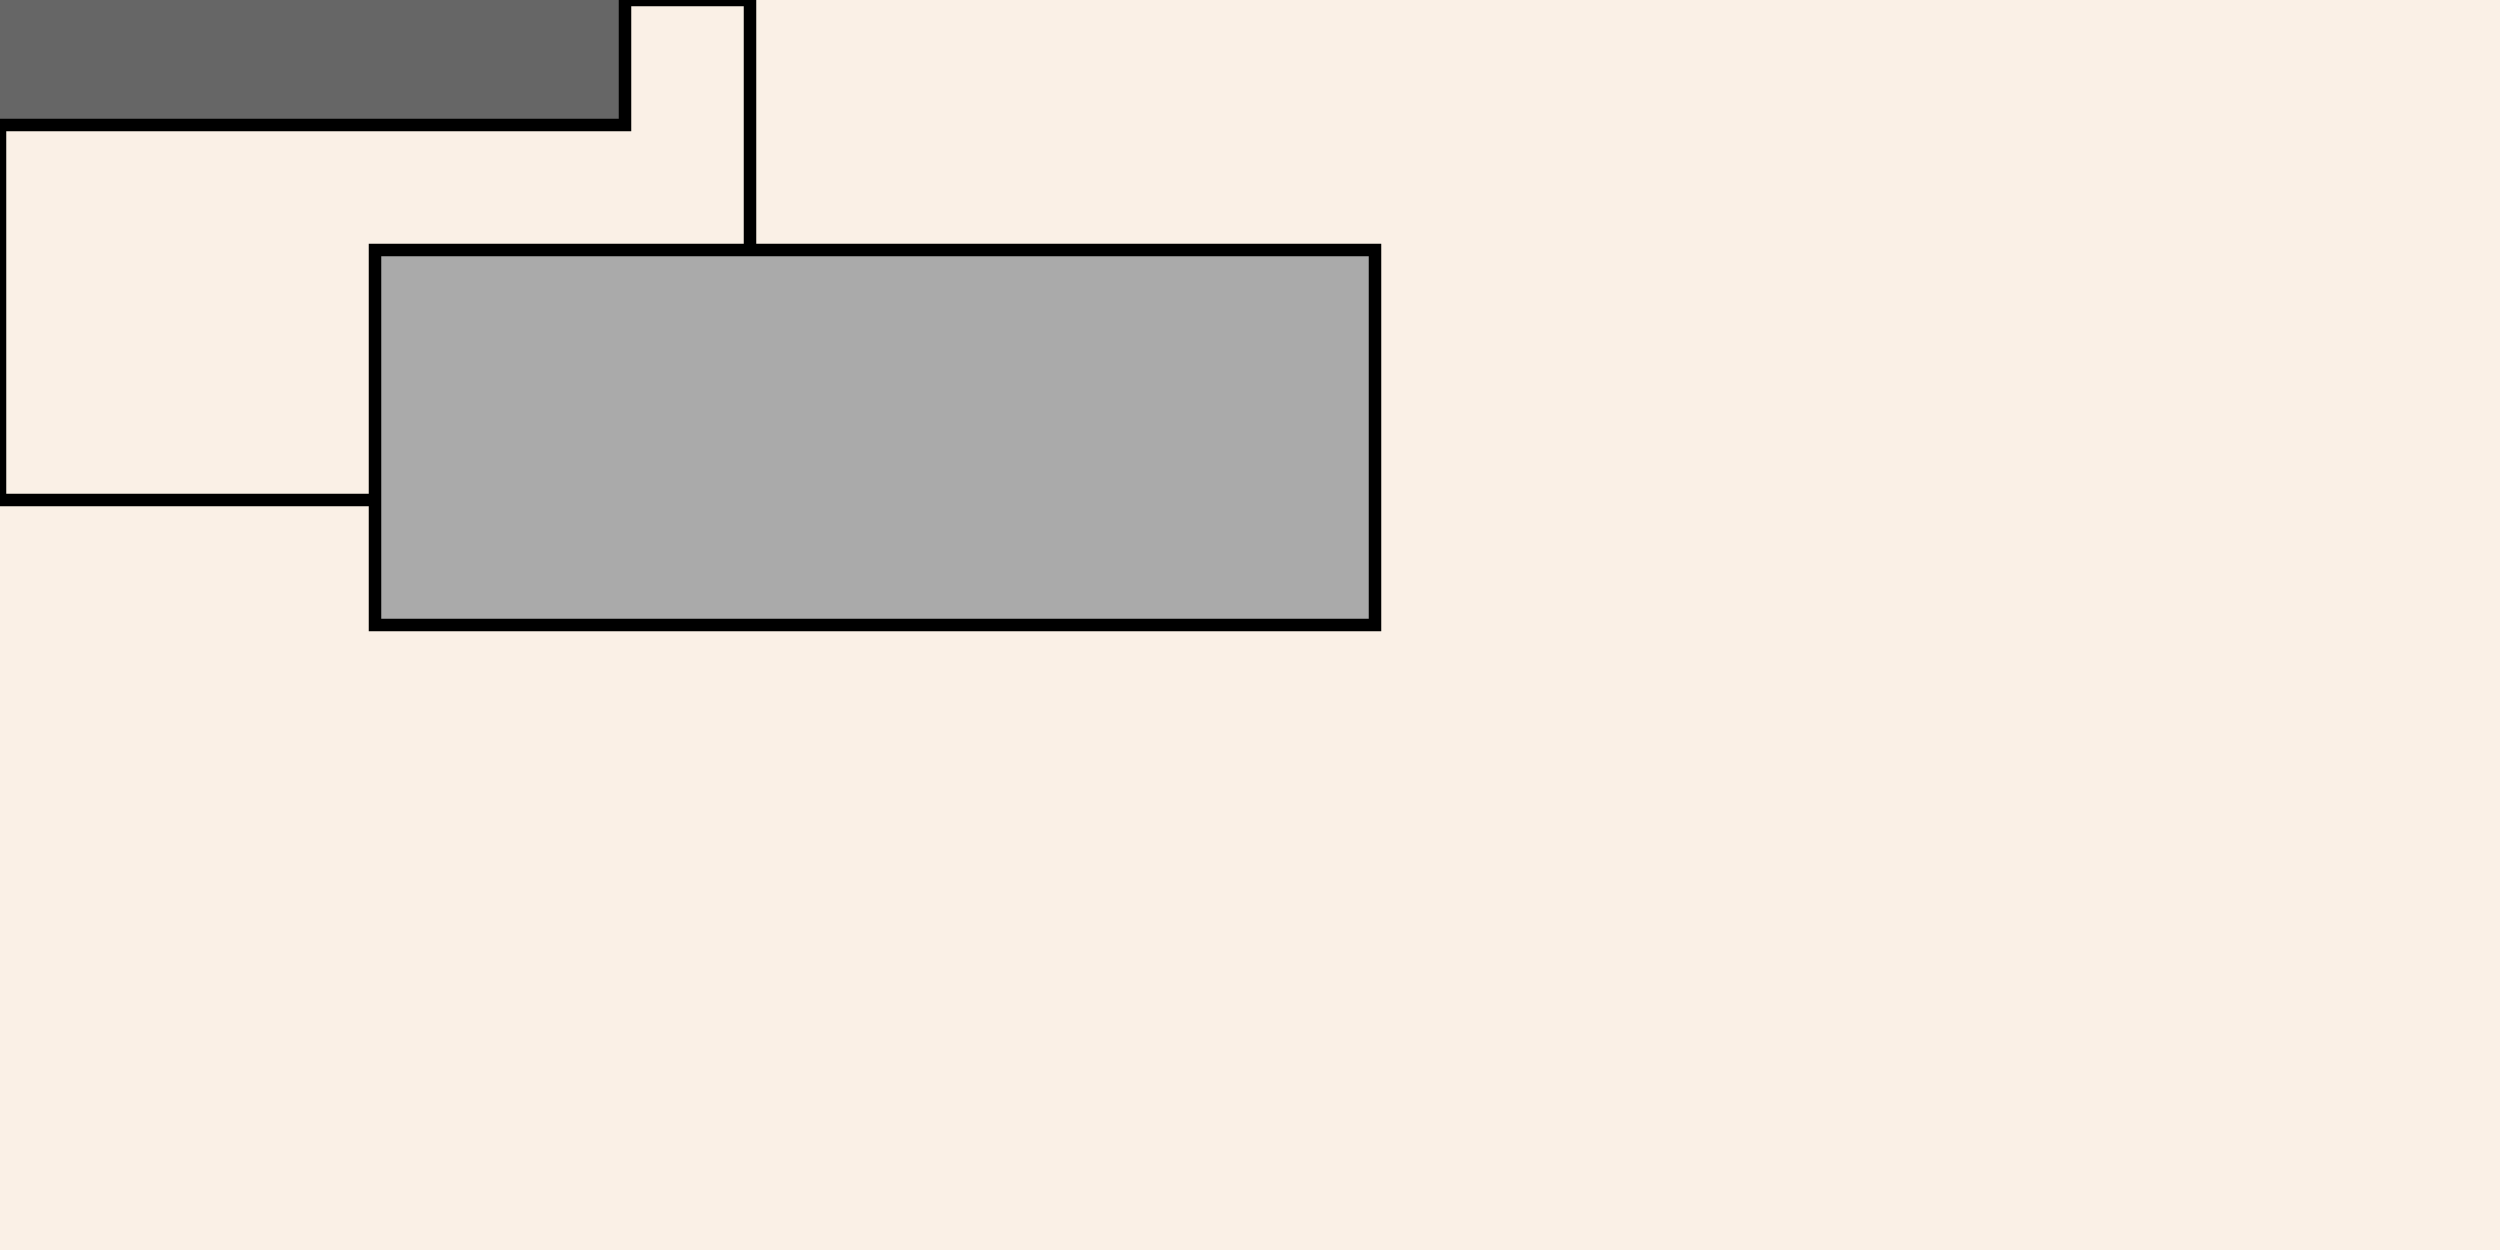 <?xml version="1.0" encoding="UTF-8"?>
<svg xmlns="http://www.w3.org/2000/svg" xmlns:adj="http://www.nrvr.com/2012/adj" xmlns:xlink="http://www.w3.org/1999/xlink" onload="Adj.doDoc();" width="200" height="100">
	<script type="text/javascript" xlink:href="js/adj.js"/>
	<rect width="200" height="100" fill="linen"/>
	<g adj:command="set" adj:gap="10">
		<rect adj:command="frameForParent" fill="none" stroke="black" stroke-width="1" width="60" height="40"/>
		<rect x="-30" y="-20" width="80" height="30" stroke="black" stroke-width="1" fill="#666"/>
		<rect x="30" y="20" width="80" height="30" stroke="black" stroke-width="1" fill="#aaa"/>
	</g>
</svg>
